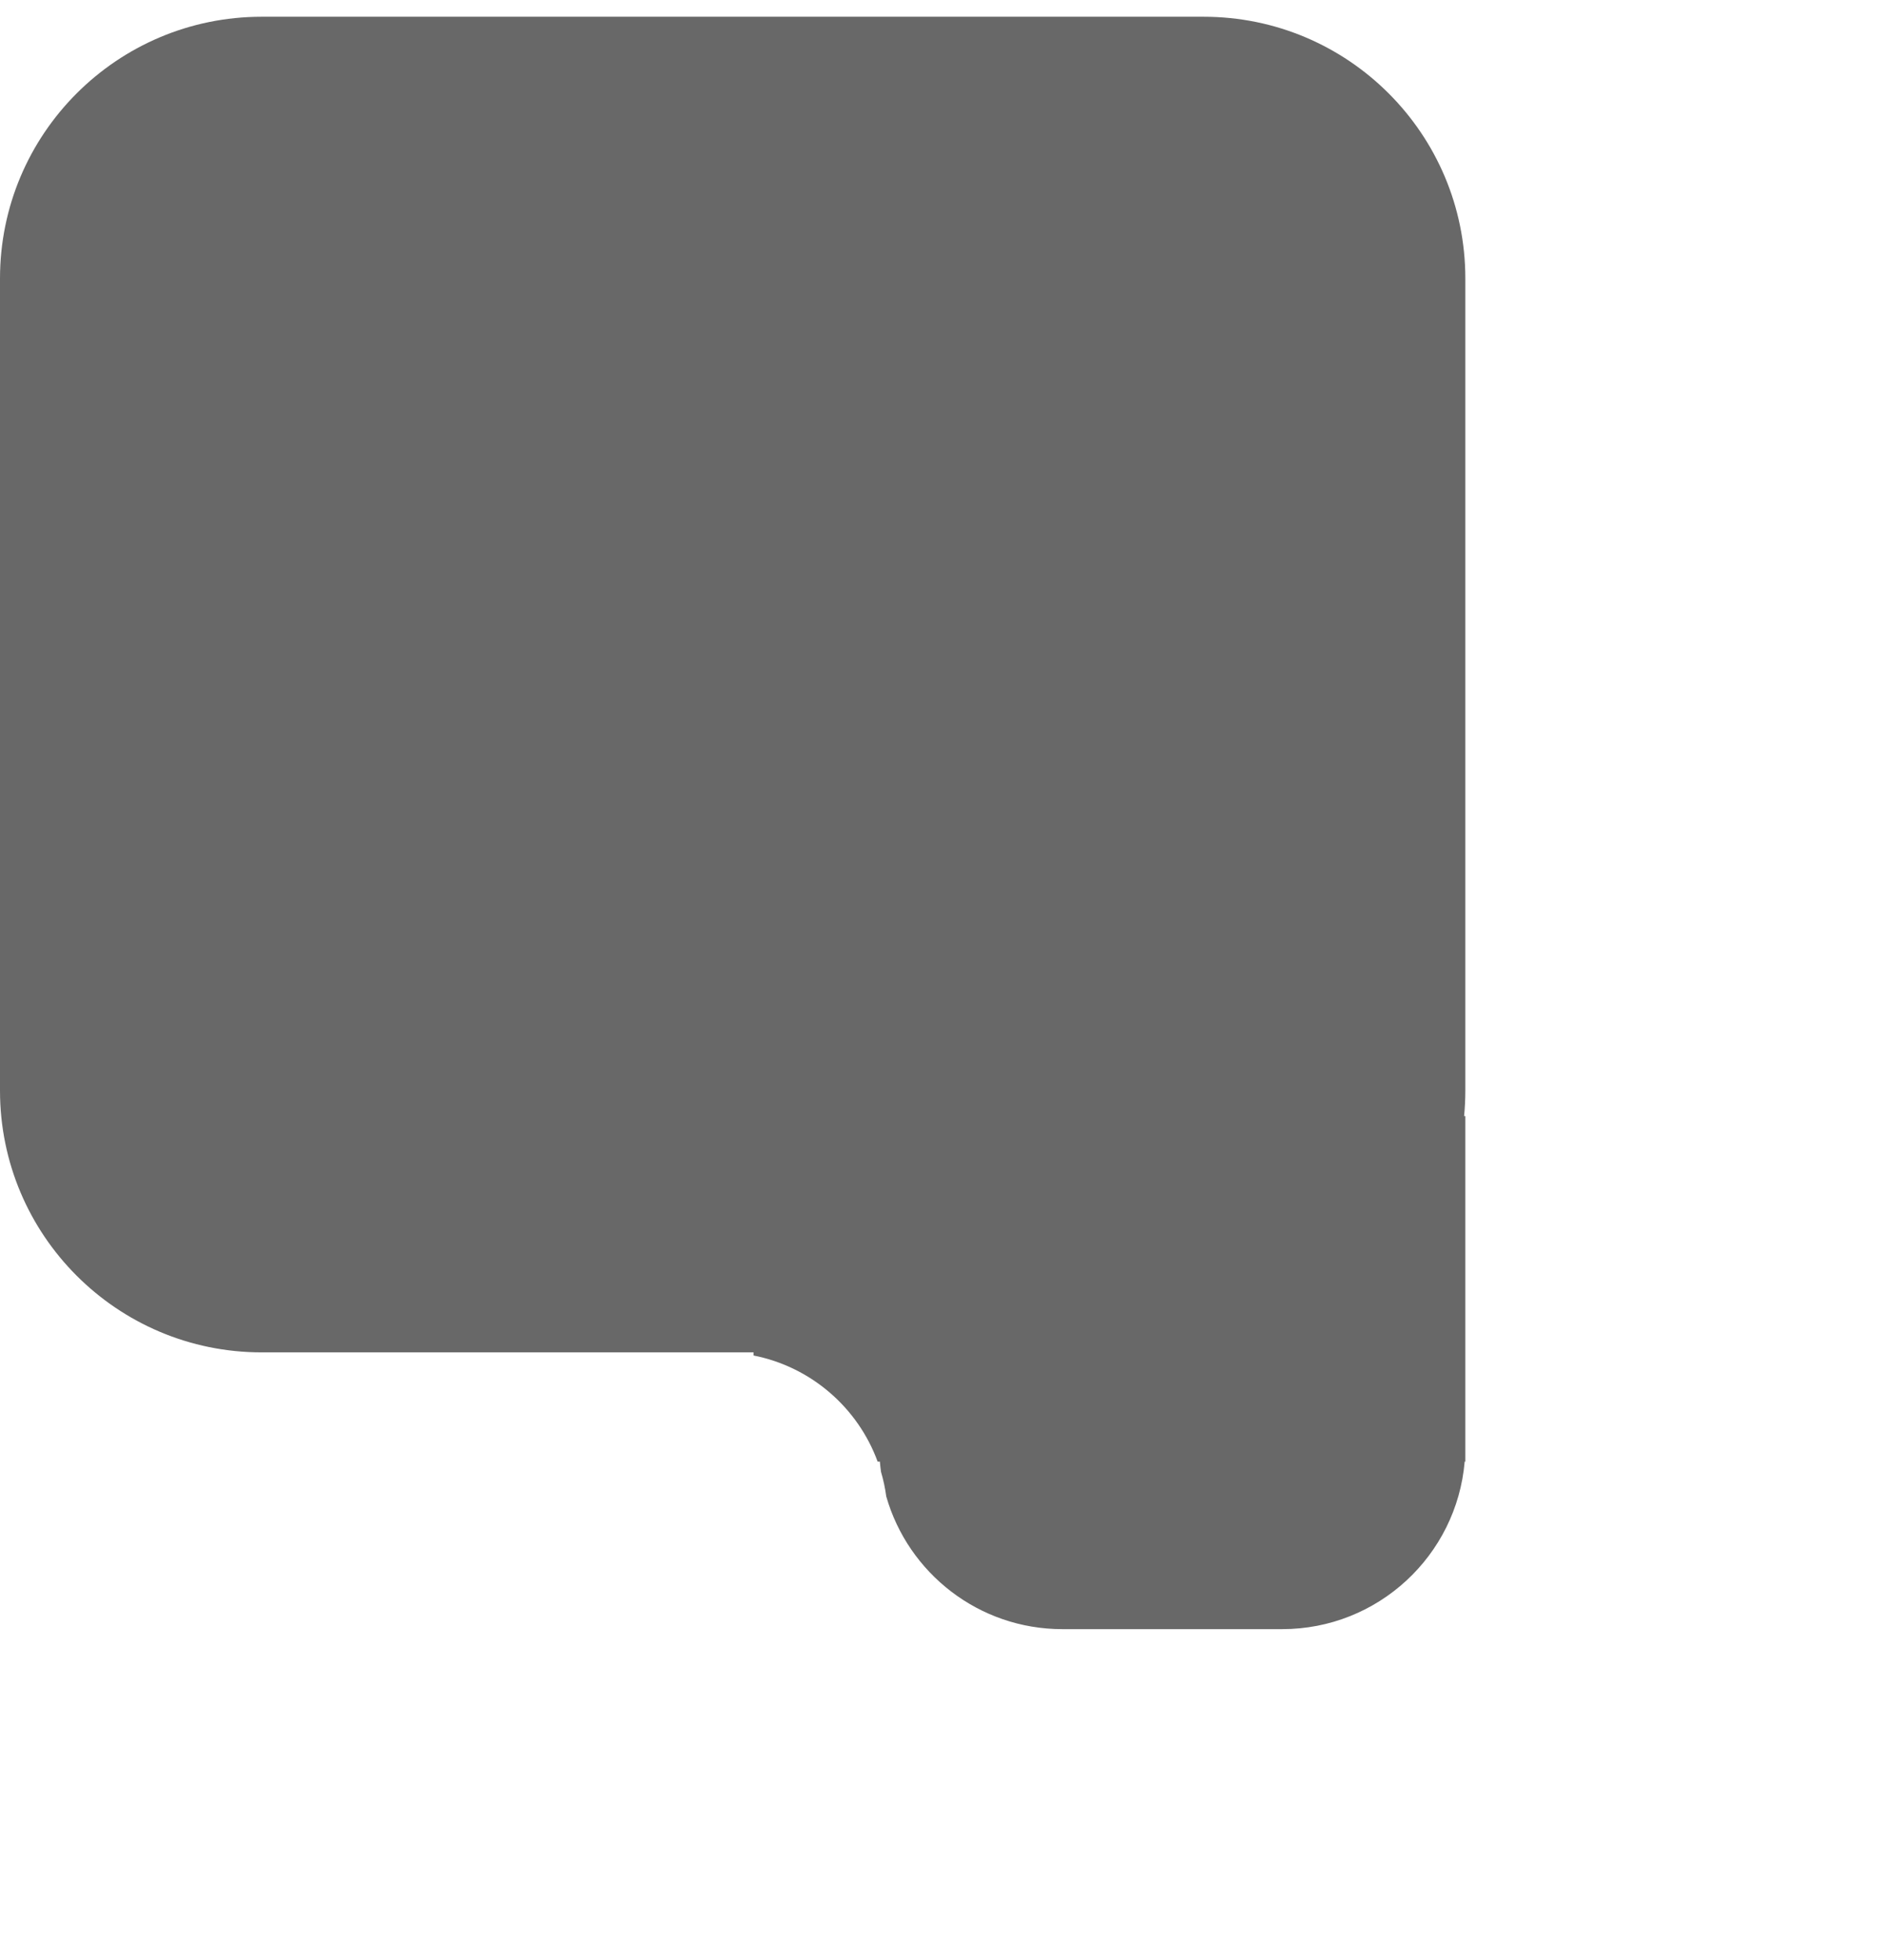 <svg width="100" height="104" viewBox="0 0 180 184" fill="none" xmlns="http://www.w3.org/2000/svg">
<path fill-rule="evenodd" clip-rule="evenodd" d="M68.898 127.565H25C11.193 127.565 0 116.372 0 102.565L0 25C0 11.193 11.193 0 25 0L115 0C128.807 0 140 11.193 140 25L140 102.565C140 103.387 139.96 104.199 139.883 105H140V136.5V138H139.937C139.176 146.963 131.66 154 122.5 154H101.5C93.51 154 86.771 148.645 84.675 141.329C84.566 140.525 84.398 139.74 84.174 138.979C84.128 138.656 84.091 138.329 84.063 138H83.851C81.964 132.849 77.488 128.946 72 127.865V127.565H68.92C68.916 127.565 68.913 127.565 68.909 127.565C68.905 127.565 68.902 127.565 68.898 127.565Z" fill="#585858" fill-opacity="0.9"/>
</svg>
